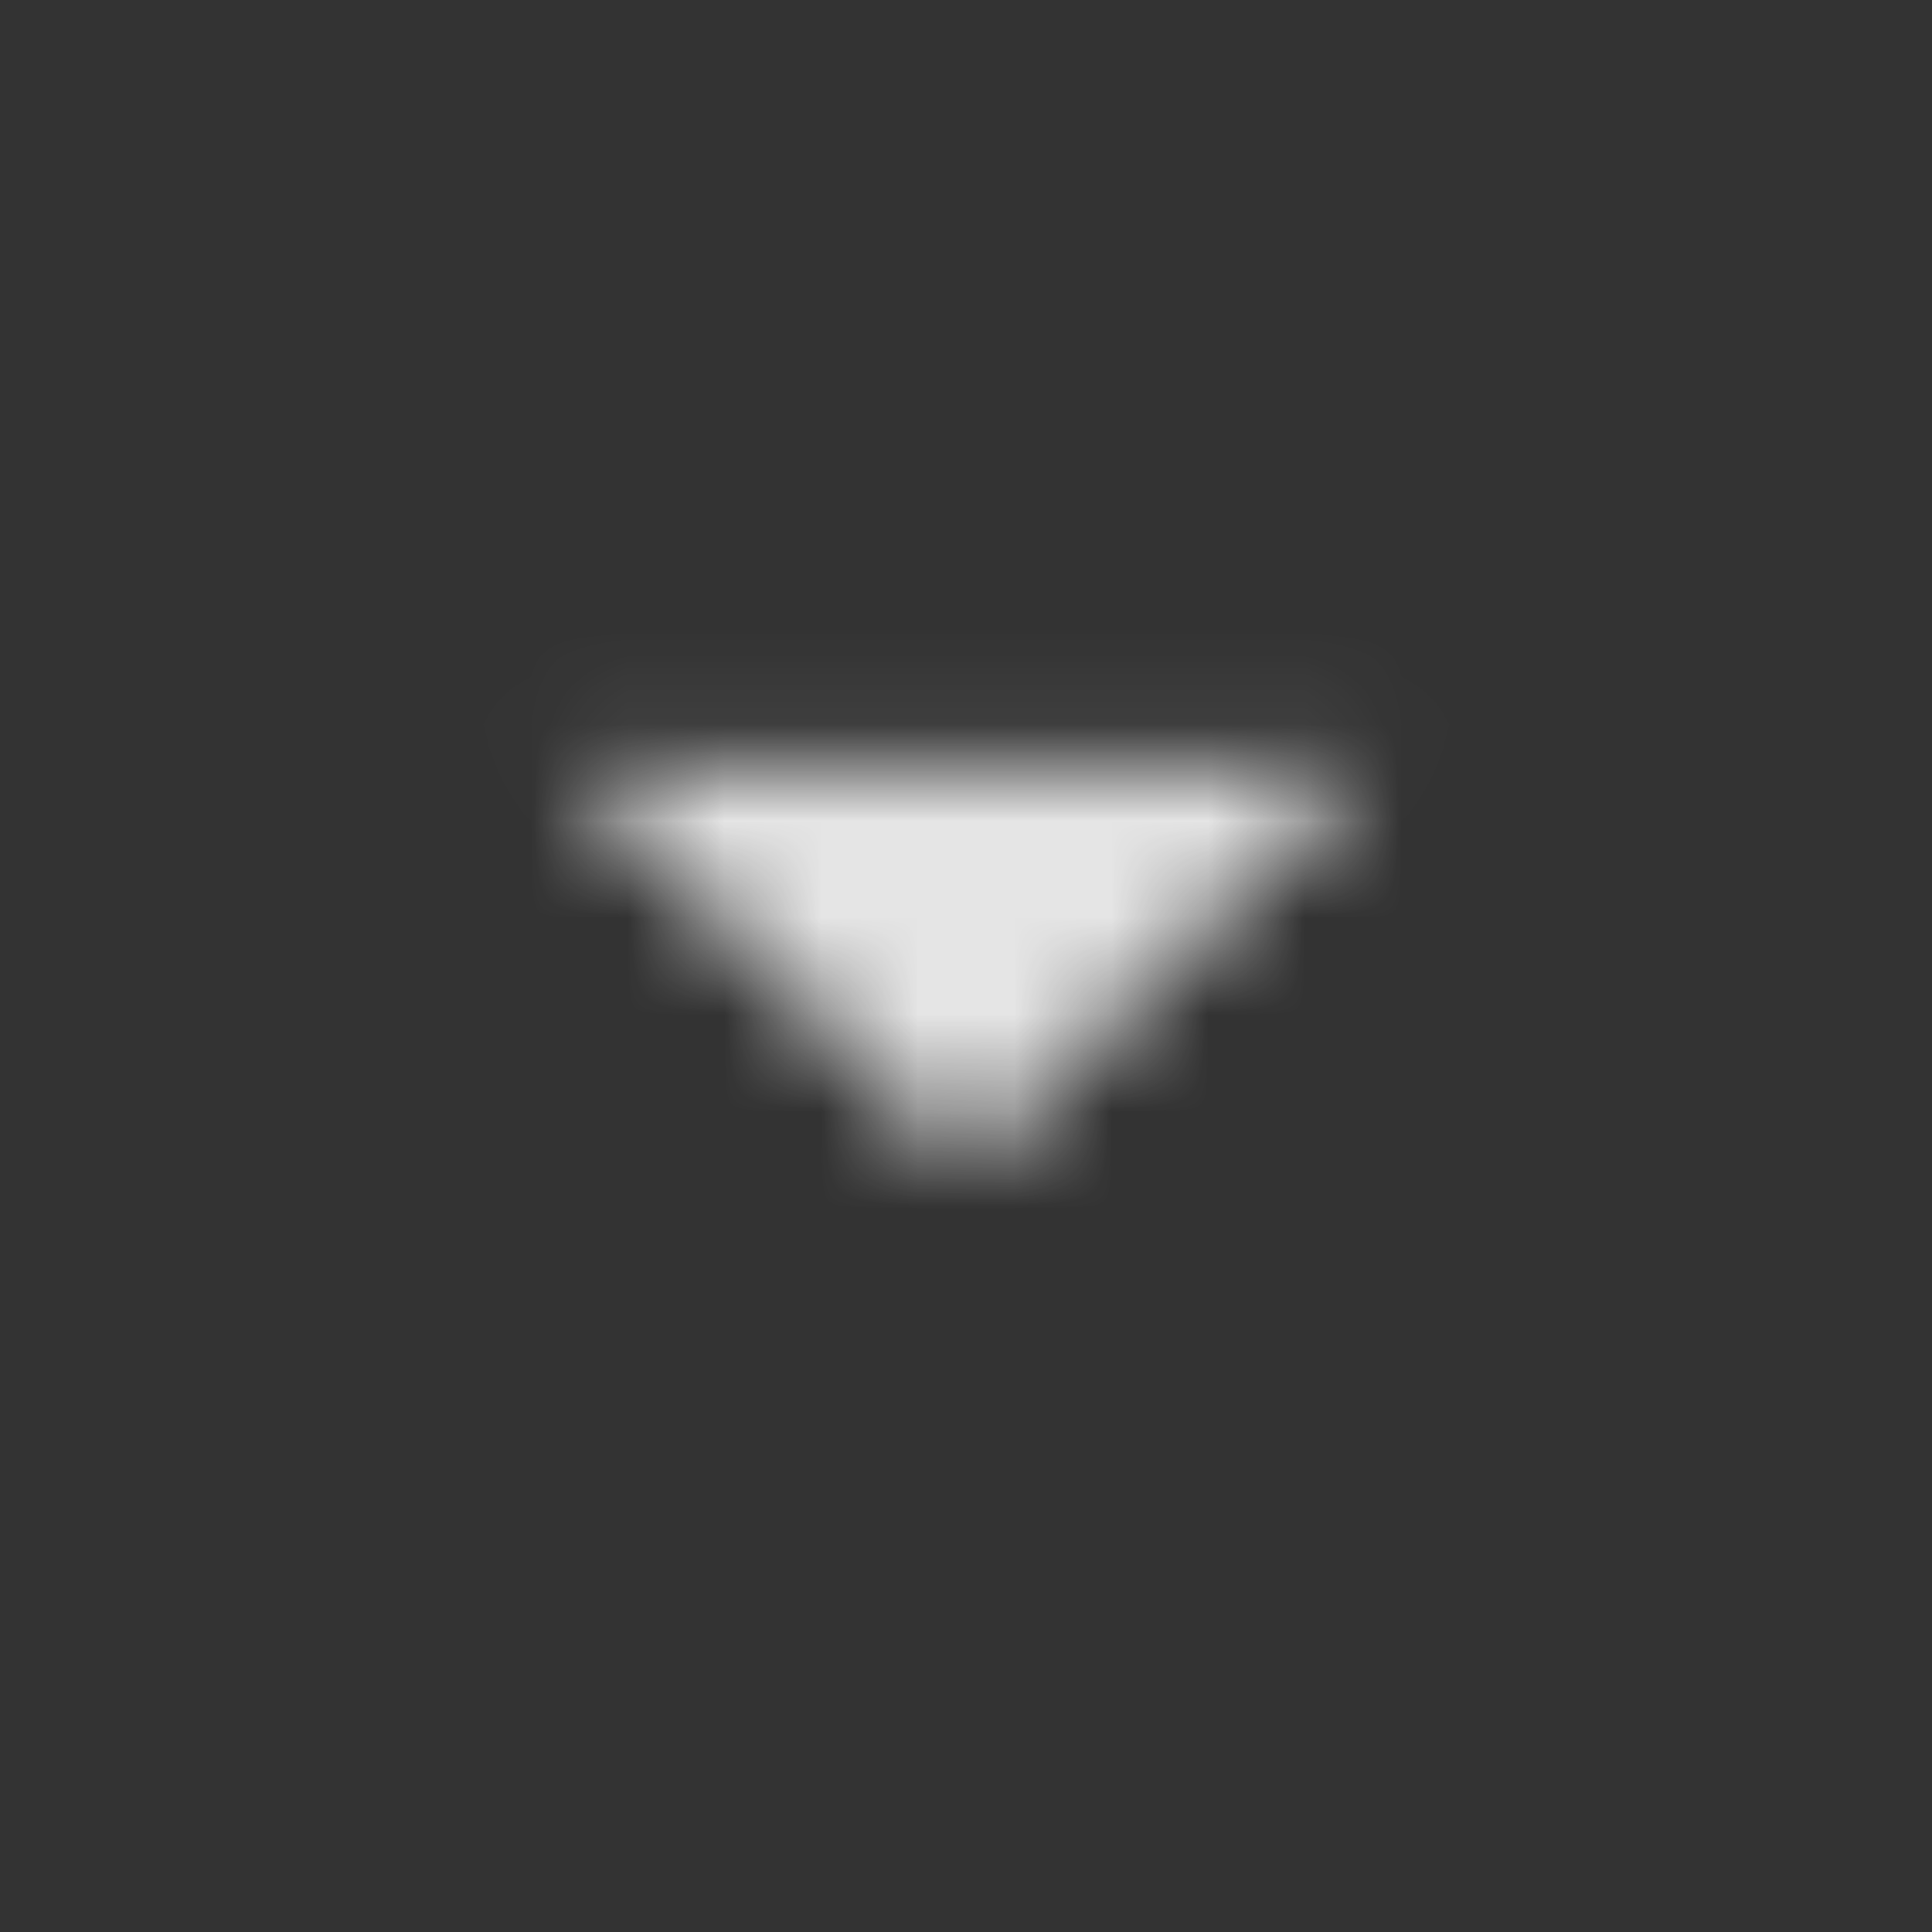 <?xml version="1.0" encoding="UTF-8"?>
<svg width="20px" height="20px" viewBox="0 0 20 20" version="1.1" xmlns="http://www.w3.org/2000/svg" xmlns:xlink="http://www.w3.org/1999/xlink">
    <rect x="0" y="0" width="20" height="20" fill="#333333" stroke="none"/>
    <title>Dropdown Arrow</title>
    <defs>
        <polygon id="path-1" points="5.833 7.917 10 12.083 14.167 7.917"></polygon>
    </defs>
    <g id="Page-1" stroke="none" stroke-width="1" fill="none" fill-rule="evenodd">
        <g id="About-Us" transform="translate(-1247, -12)">
            <g id="Group" transform="translate(1167, 12)">
                <g id="Dropdown-Arrow" transform="translate(80, 0)">
                    <mask id="mask-2" fill="white">
                        <use xlink:href="#path-1"></use>
                    </mask>
                    <g id="icon/navigation/arrow_drop_down_24px" fill-rule="nonzero"></g>
                    <g id="↳-Color" mask="url(#mask-2)" fill="#FFFFFF" fill-opacity="0.87">
                        <rect id="Rectangle-13" x="0" y="0" width="20" height="20"></rect>
                    </g>
                </g>
            </g>
        </g>
    </g>
</svg>